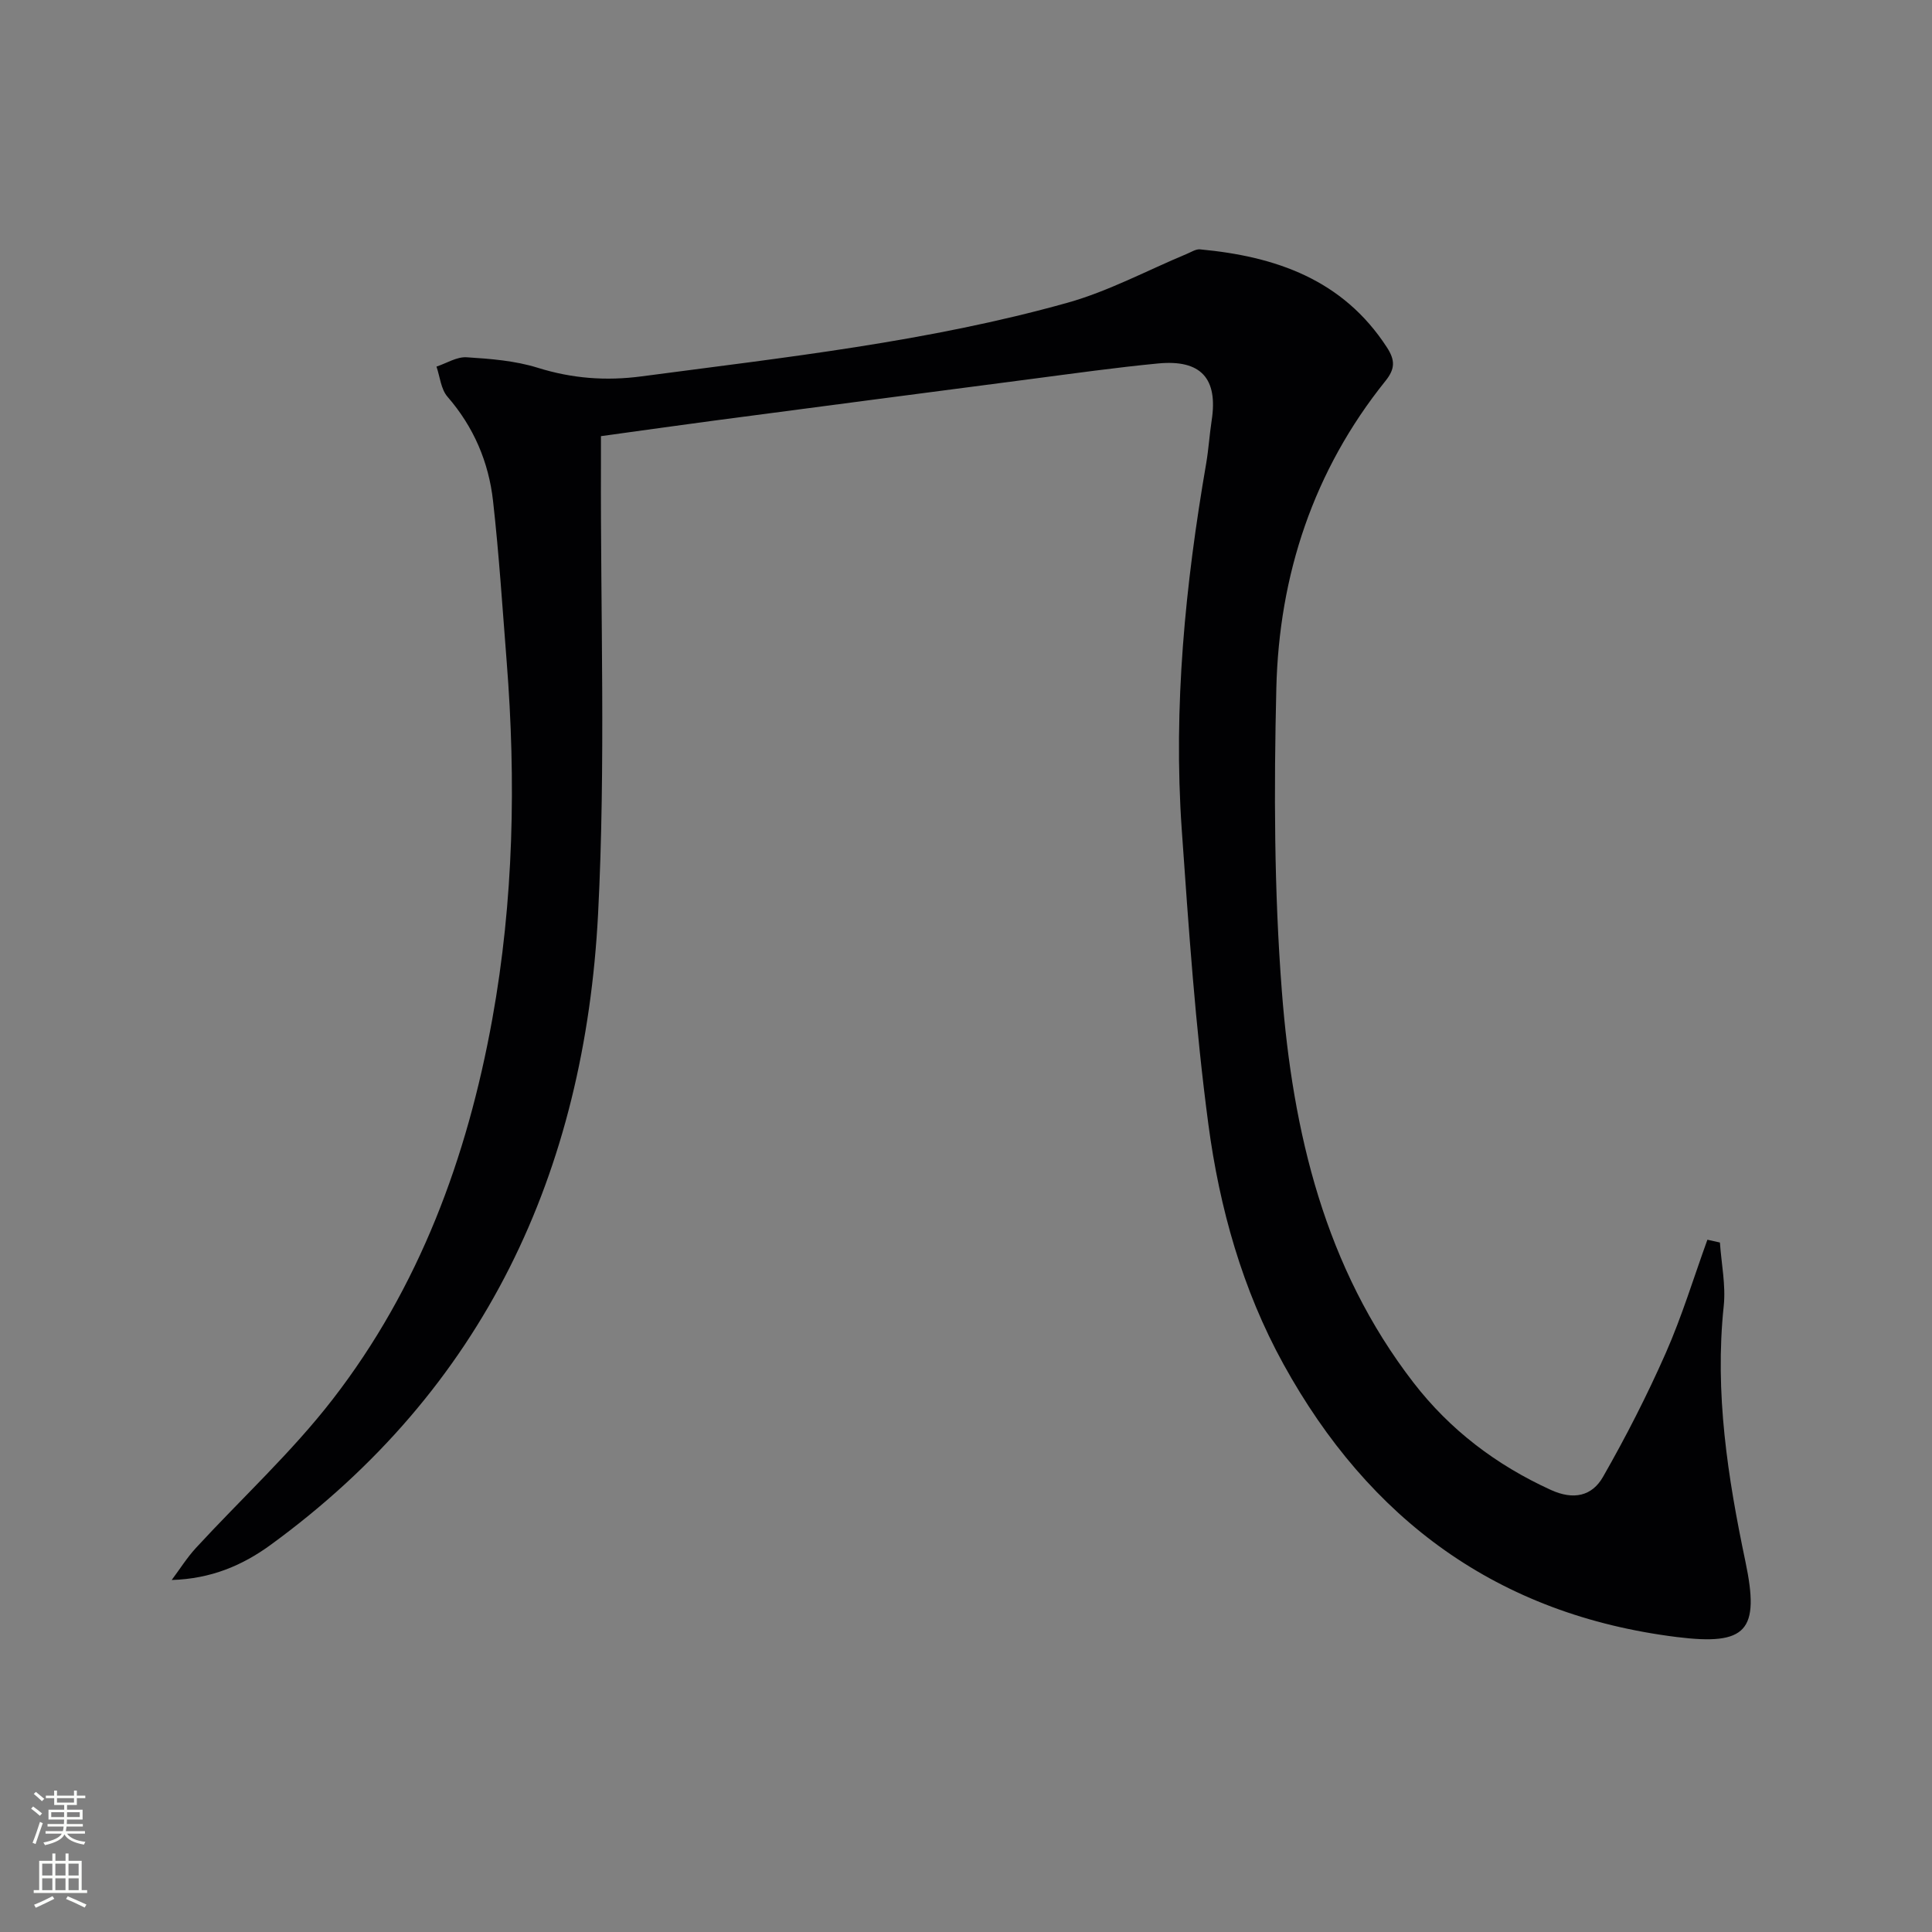 <svg enable-background="new 0 0 400 400" viewBox="0 0 400 400" xmlns="http://www.w3.org/2000/svg"><rect x="0" y="0" width="400" height="400" fill="#808080" stroke="none"/><path d="m356.09 257.25c.3 4.38 1.24 8.84.79 13.14-1.9 17.96.83 35.5 4.49 52.91 3.02 14.37.27 17.43-14.21 15.63-37.08-4.63-63.69-24.3-81.43-56.49-8.5-15.42-13.25-32.36-15.55-49.66-2.69-20.22-4.08-40.63-5.51-60.99-1.78-25.48.73-50.75 5.06-75.86.5-2.93.68-5.92 1.13-8.86 1.34-8.7-2.18-12.67-11.08-11.82-8.76.84-17.49 2.07-26.22 3.21-21.9 2.85-43.8 5.73-65.7 8.62-7.56 1-15.12 2.08-23.44 3.22 0 2.05.01 3.97 0 5.89-.11 30.99 1 62.04-.59 92.95-2.76 53.51-23.52 98.45-67.84 130.74-5.8 4.22-12.3 7-20.44 7.24 1.66-2.22 3.14-4.59 5-6.62 9.45-10.27 19.83-19.8 28.33-30.79 17.93-23.17 27.85-50.02 33.04-78.7 4.44-24.55 4.93-49.26 2.98-74.06-.87-11.08-1.58-22.18-2.82-33.22-.9-8.06-4-15.34-9.44-21.6-1.35-1.56-1.55-4.12-2.27-6.23 2.08-.69 4.21-2.06 6.24-1.93 4.94.31 10.03.71 14.71 2.17 7.14 2.23 14.13 2.76 21.53 1.78 29.59-3.92 59.32-7.16 88.16-15.24 8.52-2.39 16.51-6.7 24.74-10.13.89-.37 1.85-1.01 2.72-.92 15.65 1.46 29.55 6.23 38.67 20.28 1.73 2.66 1.72 4.45-.28 6.94-14.92 18.57-22.05 40.19-22.61 63.67-.5 20.91-.47 41.93 1.15 62.77 2.25 29.08 8.86 57.16 27.25 80.97 7.55 9.78 17.13 17.05 28.43 22.21 4.75 2.17 8.54 1.26 10.8-2.69 4.75-8.31 9.13-16.88 12.99-25.63 3.36-7.61 5.79-15.64 8.63-23.48.86.18 1.72.38 2.59.58z" fill="#010103"/><g fill="#fbfcfa"><path d="m6.44 374.46.42-.45c.65.47 1.27.95 1.85 1.44l-.45.49c-.65-.56-1.25-1.06-1.82-1.48m.93 7.33-.63-.26c.55-1.36 1.05-2.8 1.53-4.33.19.1.38.19.59.27-.47 1.29-.96 2.73-1.49 4.32m-.38-10.38.44-.42c.43.34 1.01.82 1.74 1.44l-.49.49c-.53-.51-1.09-1.01-1.69-1.51m2.5.35h1.72v-1.04h.59v1.04h3.52v-1.04h.59v1.04h1.75v.53h-1.75v1.42h-2.03v.97h3.22v2.03h-3.24c0 .35-.01.66-.03.93h3.32v.53h-3.37c-.03.27-.08.58-.15.94h3.96v.53h-3.71c.67.92 1.93 1.48 3.79 1.68-.13.24-.23.44-.29.59-2.13-.38-3.48-1.08-4.04-2.12-.43.97-1.77 1.72-4.03 2.23-.09-.19-.2-.37-.33-.55 2.1-.42 3.37-1.03 3.81-1.83h-3.36v-.53h3.58c.08-.29.13-.61.16-.94h-3.33v-.53h3.39c.02-.27.04-.58.04-.93h-3.23v-2.03h3.25v-.97h-2.07v-1.42h-1.73zm1.12 3.44v1h2.65c.01-.3.02-.44.01-.4v-.25-.35zm1.19-2h3.52v-.91h-3.52zm4.71 2h-2.63v.59c0 .15-.01.28-.01.4h2.64z"/><path d="m13.56 383.74h.63v1.52h2.72v6.07h1.13v.6h-11.06v-.6h1.13v-6.07h2.73v-1.52h.63v1.52h2.1v-1.52zm-2.69 8.83.38.56c-1.24.63-2.53 1.25-3.85 1.85-.1-.21-.21-.42-.34-.63 1.37-.55 2.63-1.15 3.81-1.78m-2.13-4.27h2.1v-2.45h-2.1zm0 3.04h2.1v-2.46h-2.1zm2.72-3.04h2.1v-2.45h-2.1zm0 3.04h2.1v-2.46h-2.1zm6.07 3.6c-1.41-.71-2.7-1.3-3.86-1.78l.35-.56c1.45.62 2.75 1.19 3.88 1.72zm-1.25-9.09h-2.1v2.45h2.1zm-2.09 5.49h2.1v-2.46h-2.1z"/></g></svg>